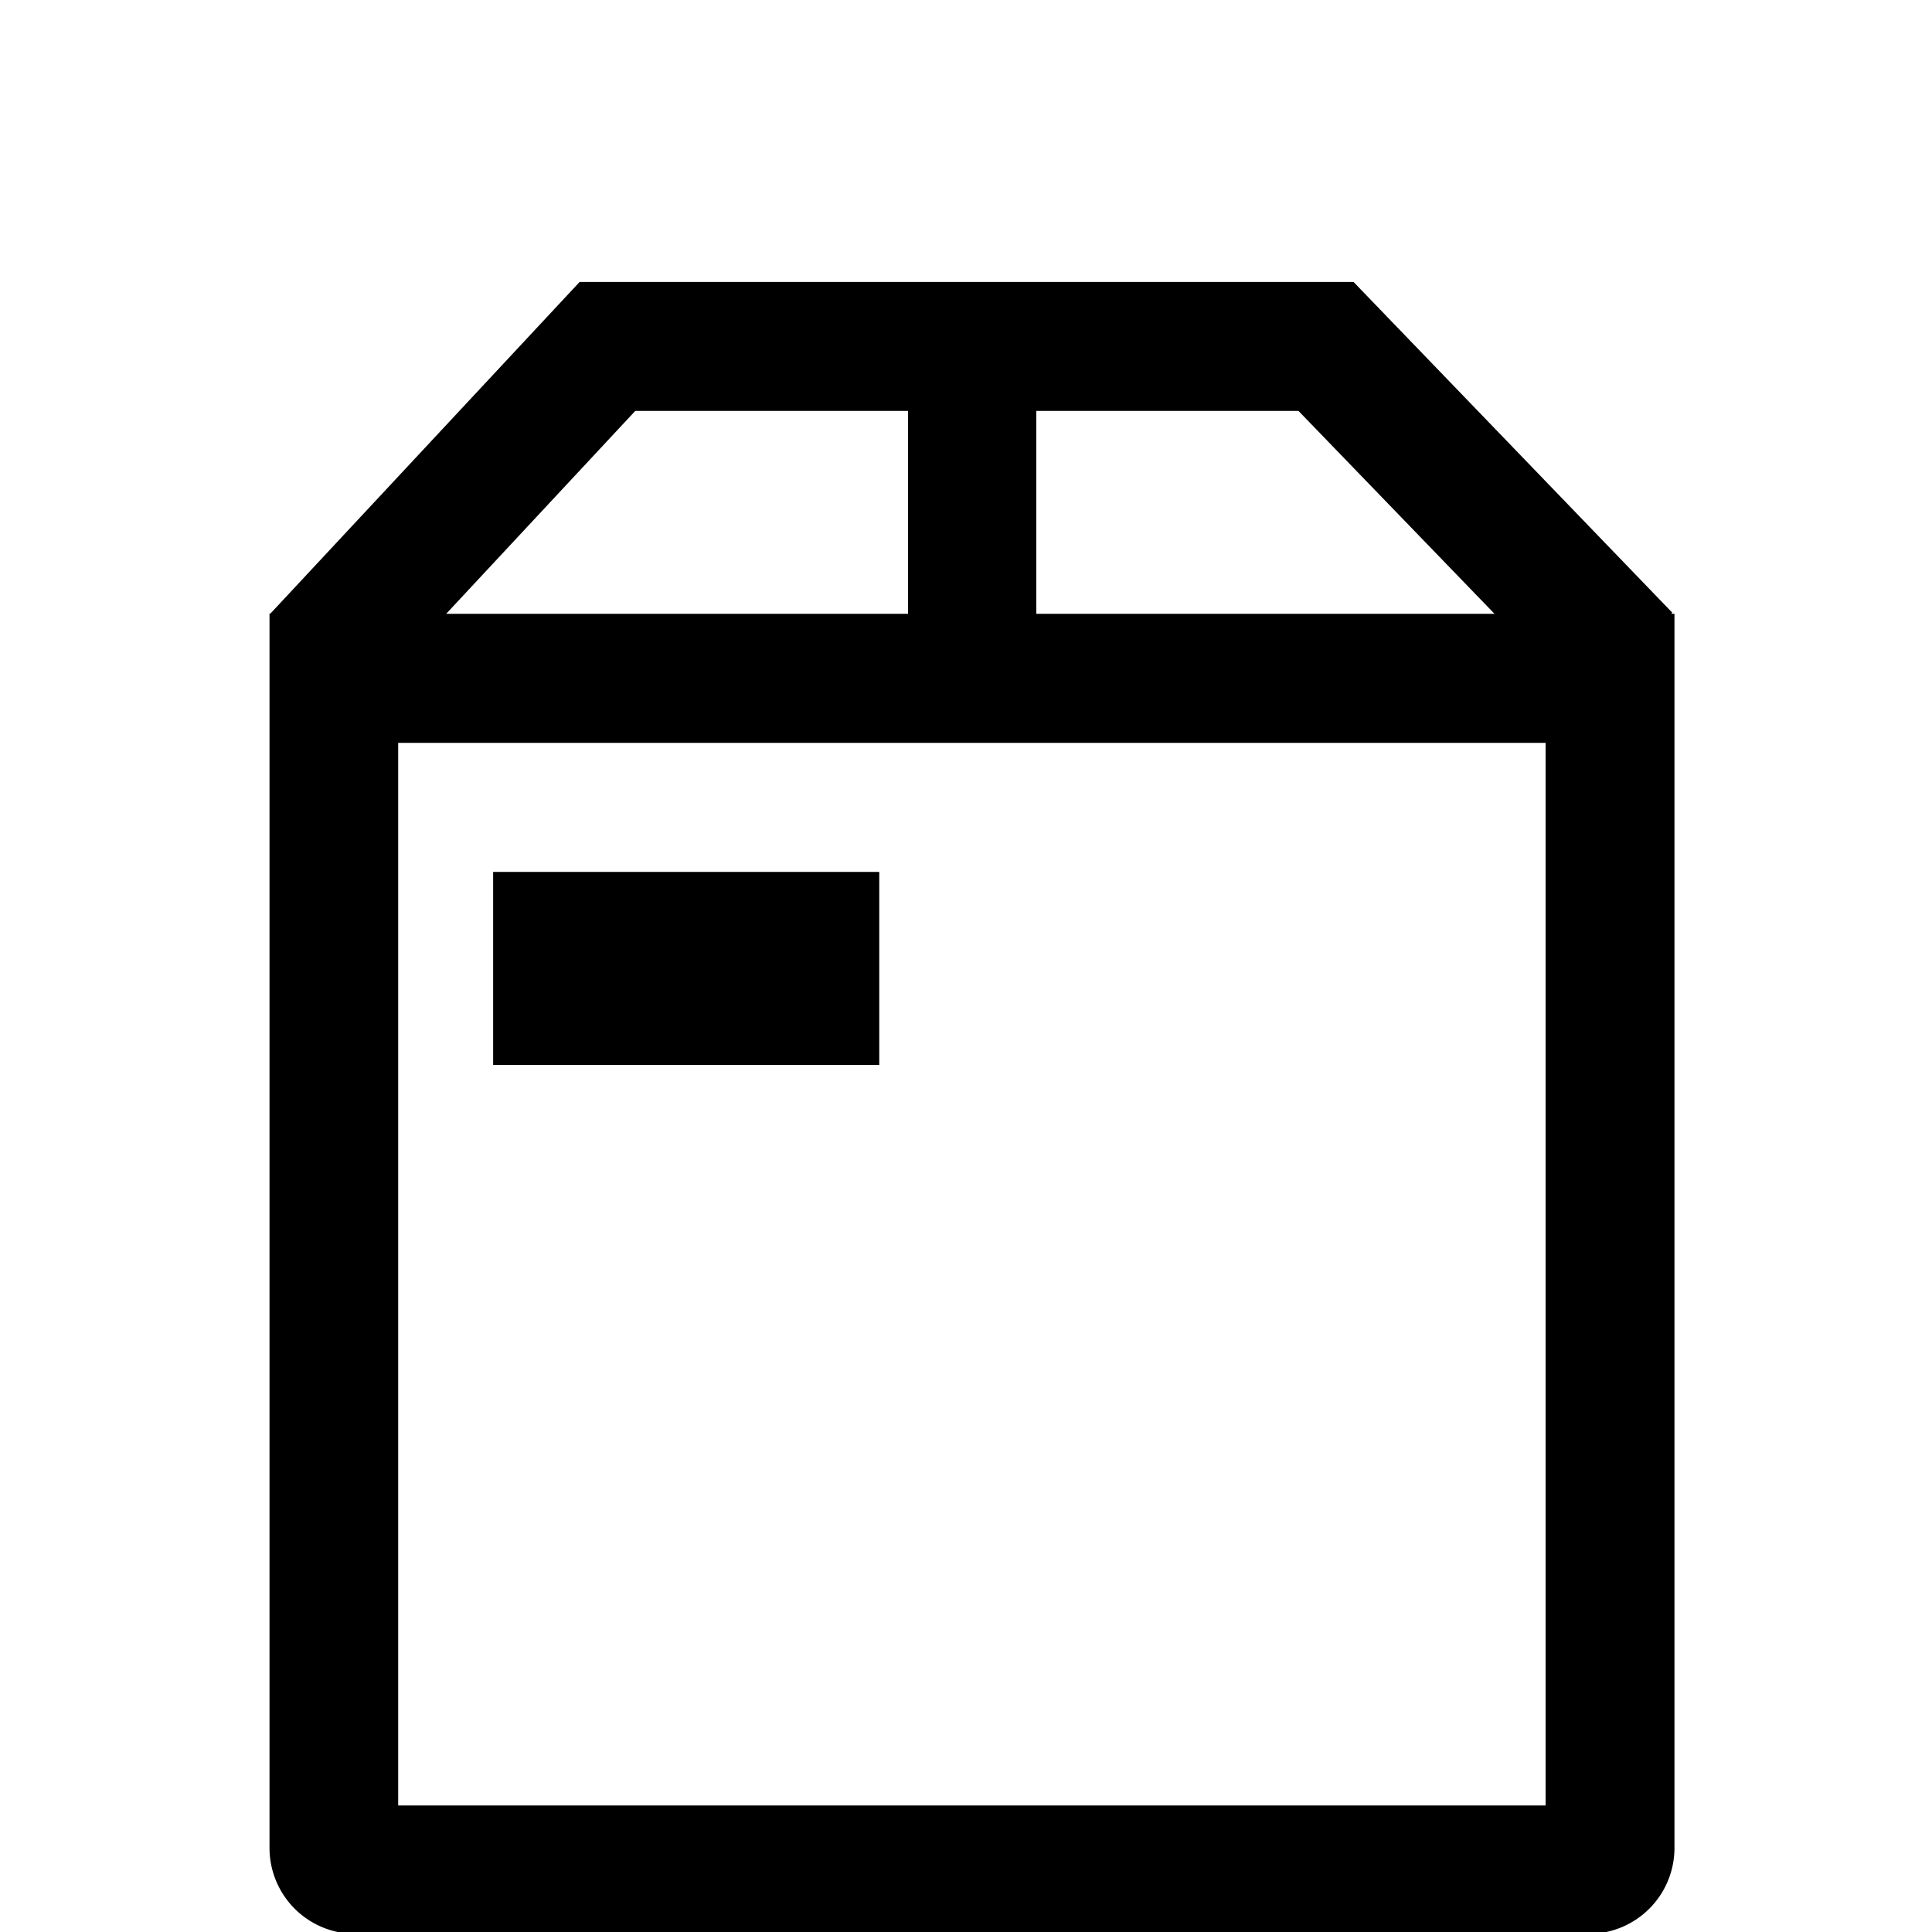 <svg id="19738637-cdc5-4d35-ad50-0dd8b8dae3ff" data-name="Bring" xmlns="http://www.w3.org/2000/svg" viewBox="0 0 200 200">
  <title>Pakke</title>
  <g>
    <path class="897a2f26-54a9-4f4a-b427-20ff5818f779" d="M173,63.54l.12-.11-33-34.24H60L28,63.51l0,0H27.9v127.8a8.89,8.89,0,0,0,8.88,8.88H164.45a8.89,8.89,0,0,0,8.89-8.88V63.54Zm-18.29,0H107.28v-21h27.14Zm-88.95-21H94v21H46.19ZM160,186.9H41.22v-110H160Z"/>
    <rect class="897a2f26-54a9-4f4a-b427-20ff5818f779" x="51.05" y="90.26" width="39.97" height="19.98"/>
  </g>
</svg>
